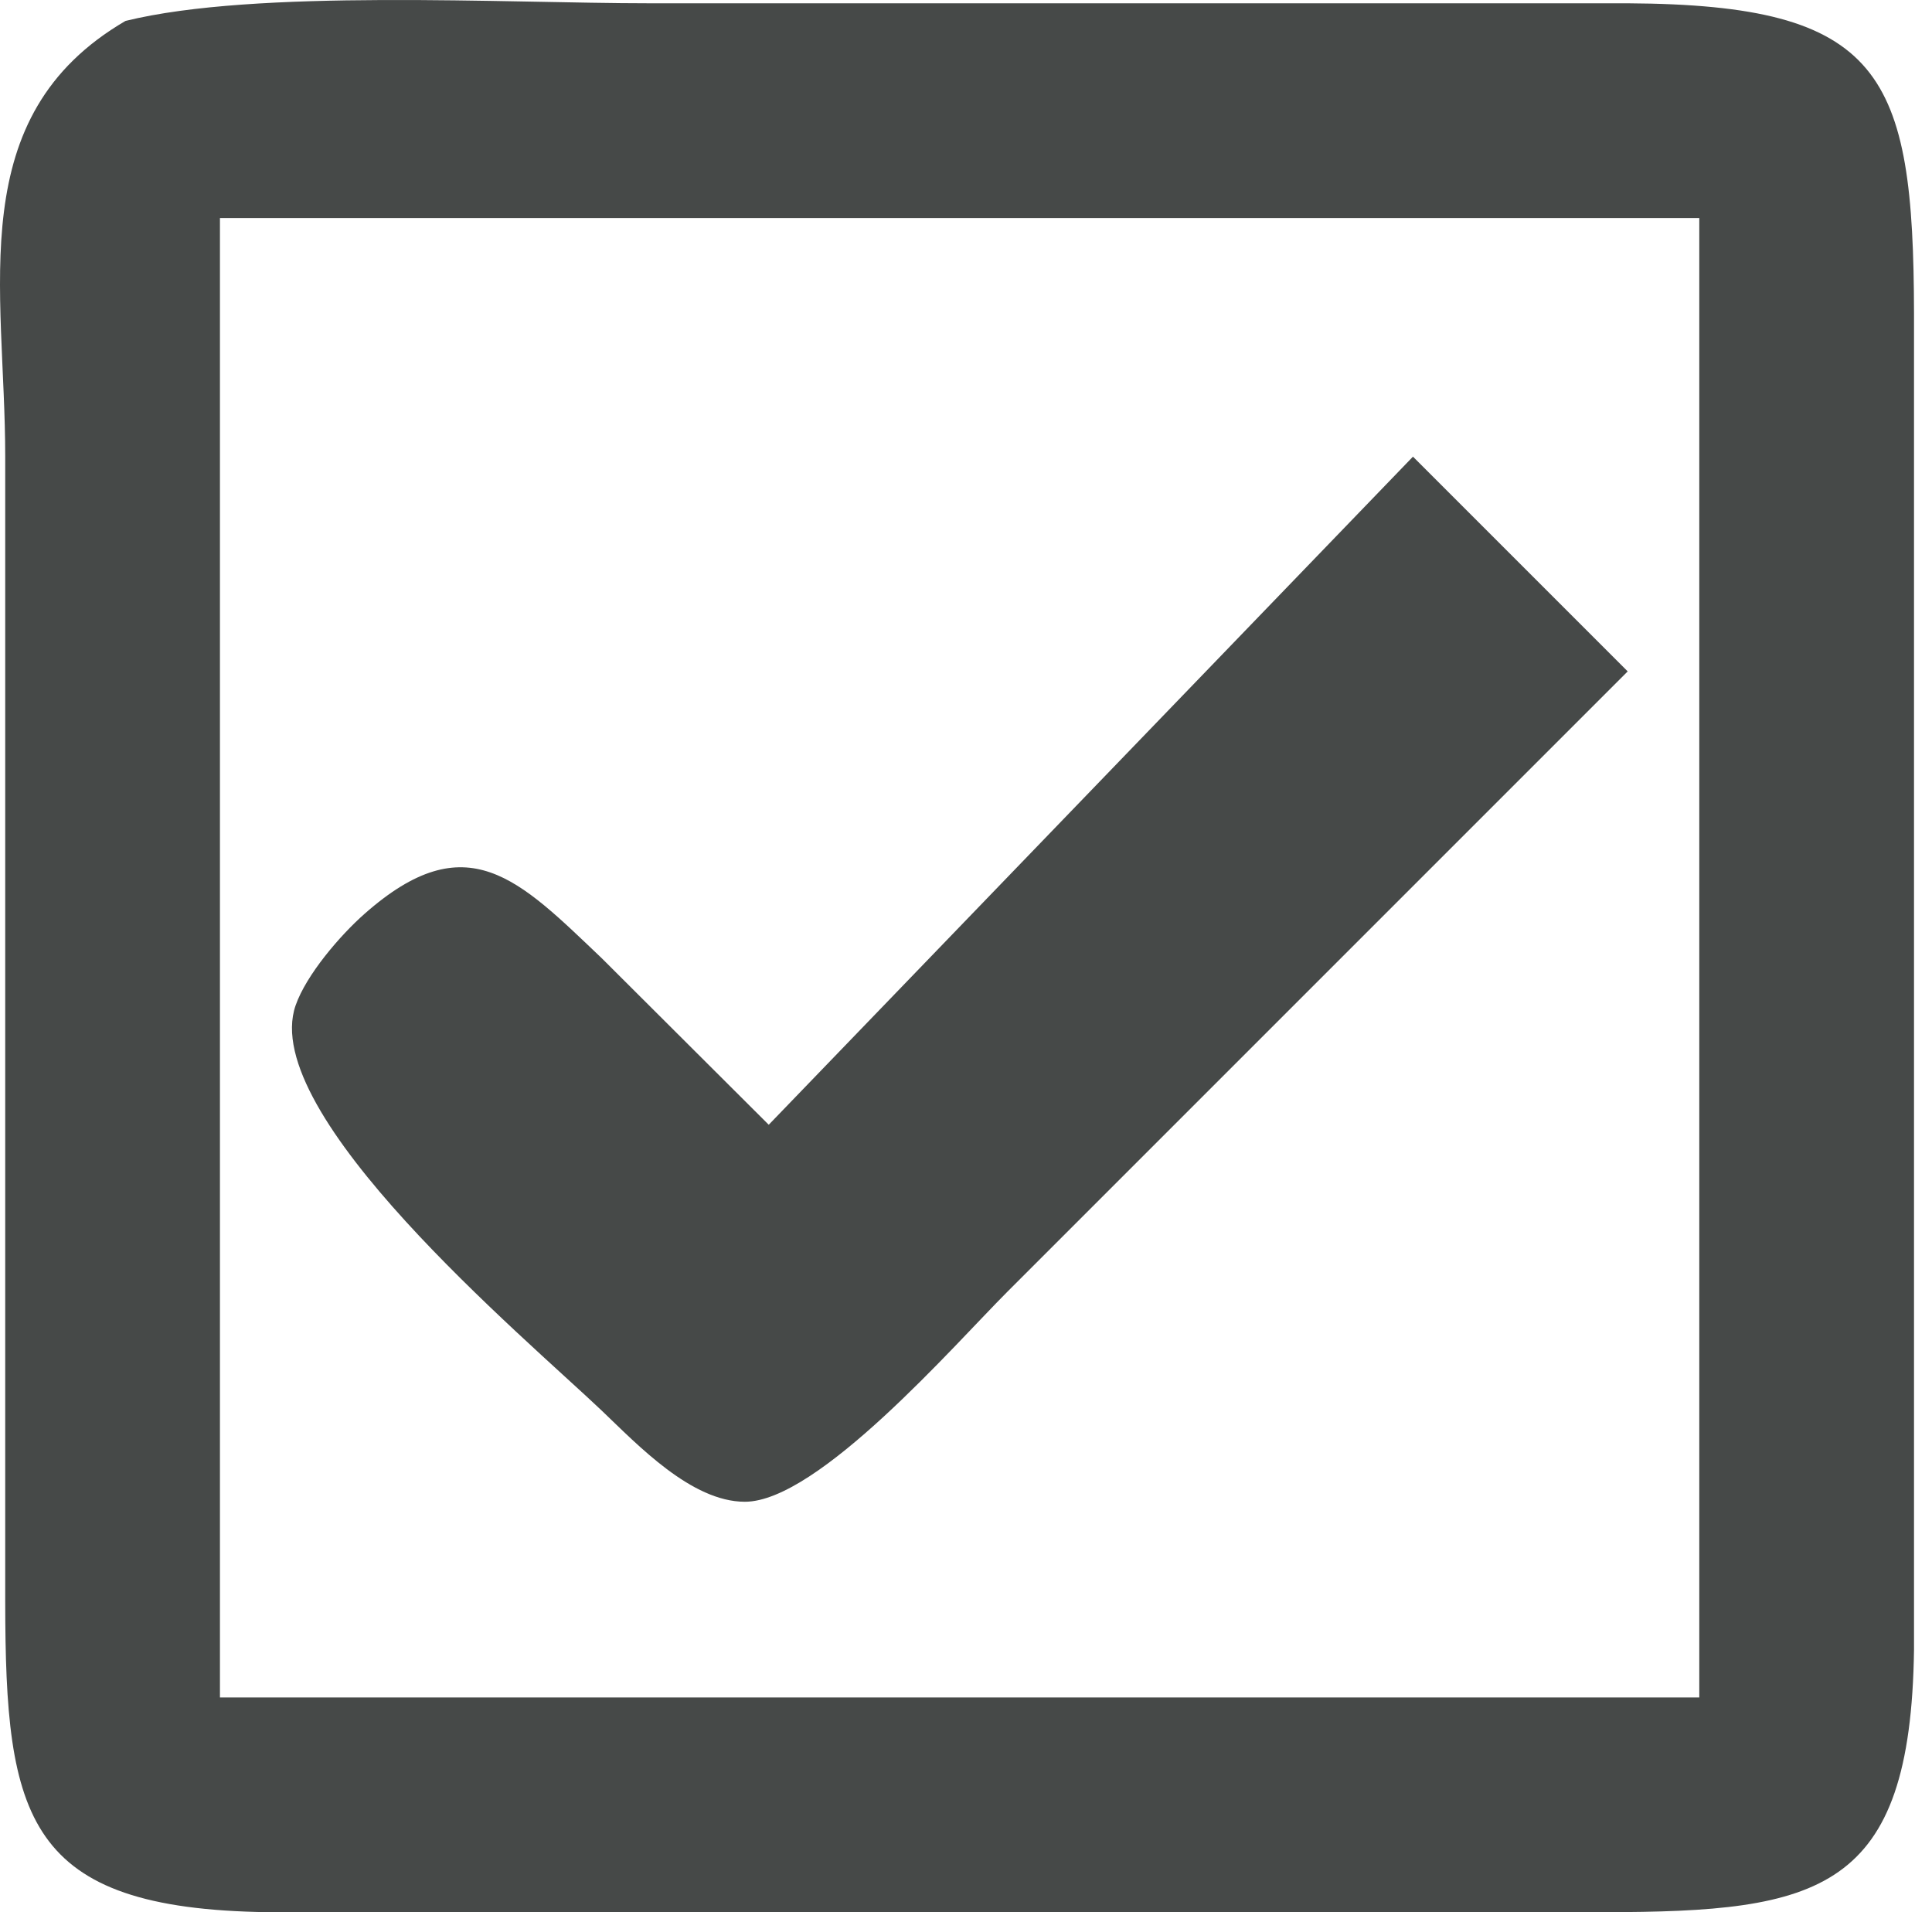 <svg width="97" height="96" viewBox="0 0 97 96" fill="none" xmlns="http://www.w3.org/2000/svg">
<path d="M6.3 1.051C-1.918 5.843 0.262 14.48 0.262 22.926V80.427C0.274 91.28 1.28 95.832 13.439 96H80.524C91.377 95.988 95.93 94.982 96.097 82.823V15.738C96.073 3.663 94.516 0.237 81.722 0.165H32.606C25.359 0.165 12.852 -0.566 6.3 1.051ZM85.316 10.946V85.219H11.043V10.946H85.316ZM70.941 22.926L38.596 56.468L30.211 48.106C26.042 44.141 23.442 41.338 18.303 45.878C17.081 46.956 15.38 48.933 14.841 50.478C12.948 55.929 26.341 67.142 30.211 70.819C32.02 72.544 34.715 75.395 37.398 75.395C41.076 75.395 47.928 67.501 50.576 64.853L81.722 33.707L70.941 22.926Z" fill="#464948"/>
</svg>
